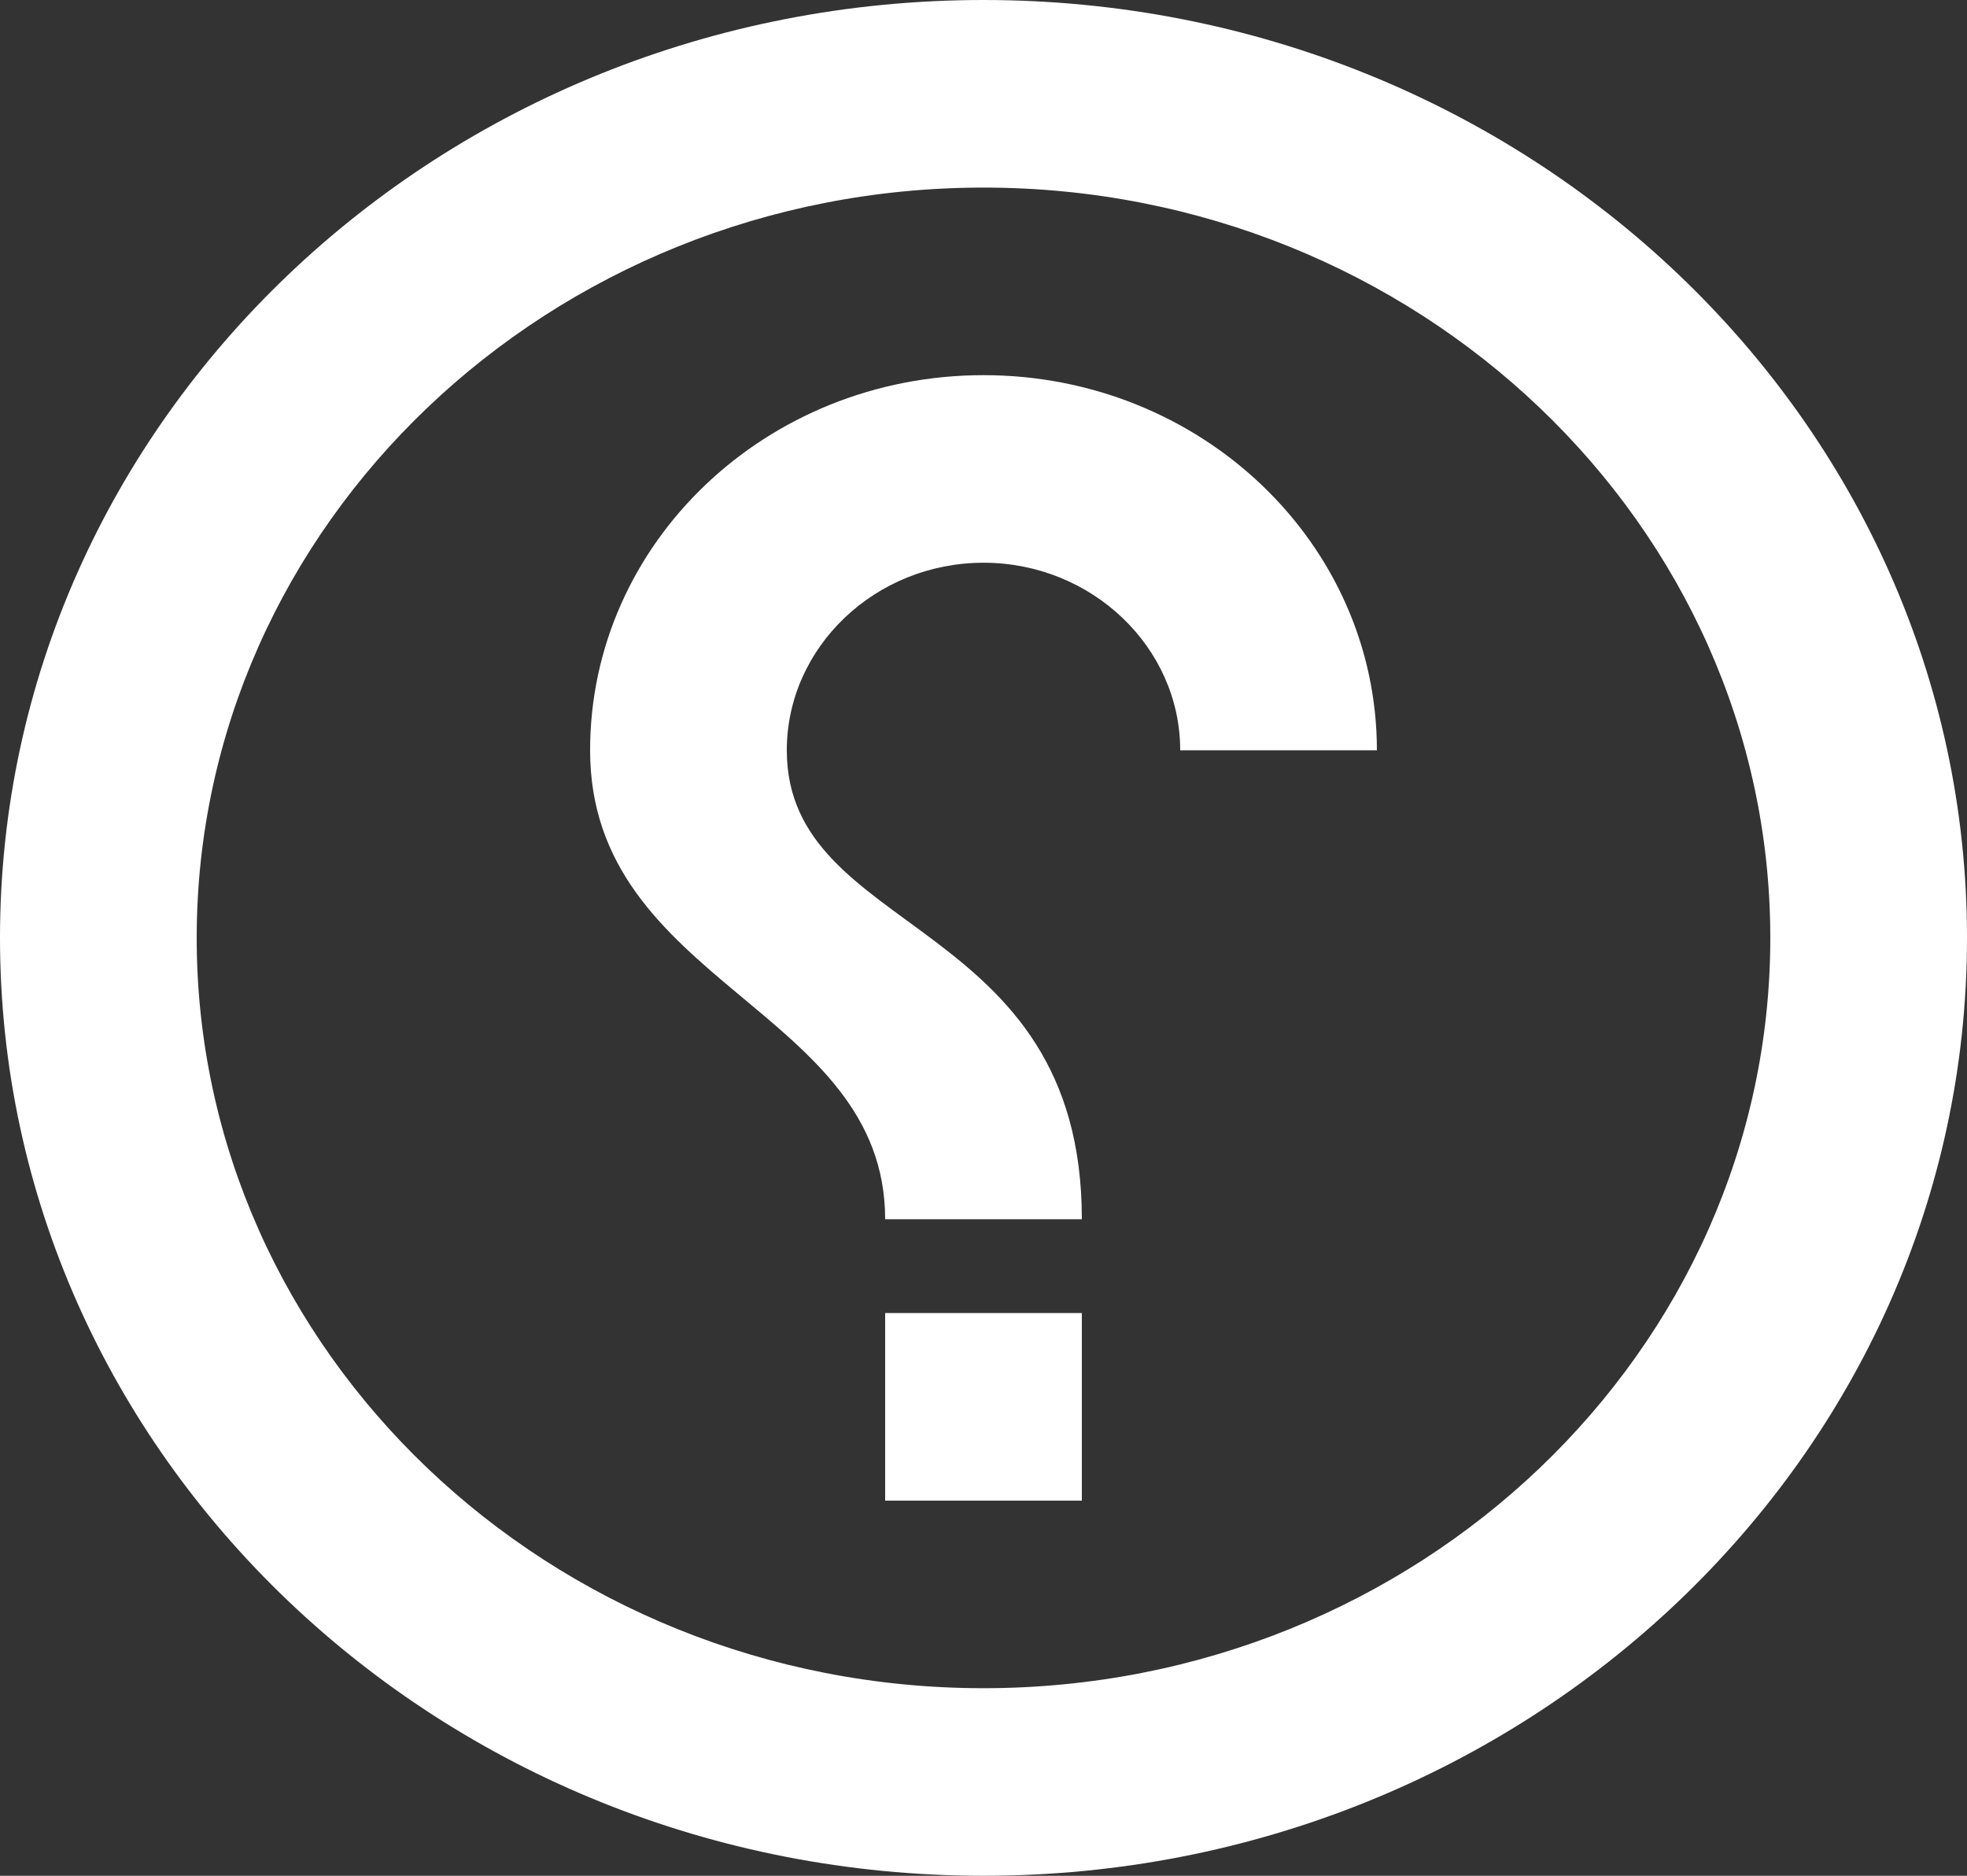 <svg width="43" height="41" viewBox="0 0 43 41" fill="none" xmlns="http://www.w3.org/2000/svg">
<rect x="0" y="0" width="43" height="41" fill="#333333" stroke="none"/>
<path id="Vector" d="M23.65 32.8H19.35V28.7H23.65V32.8ZM21.5 0C33.368 0 43 9.184 43 20.5C43 31.816 33.368 41 21.5 41C9.632 41 0 31.816 0 20.5C0 9.184 9.632 0 21.5 0ZM21.5 36.9C30.982 36.9 38.7 29.541 38.7 20.5C38.7 11.46 30.982 4.1 21.5 4.1C12.018 4.1 4.3 11.46 4.3 20.5C4.3 29.541 12.018 36.9 21.5 36.9ZM21.5 8.2C26.252 8.2 30.1 11.87 30.1 16.4H25.8C25.8 14.145 23.865 12.3 21.5 12.3C19.135 12.3 17.2 14.145 17.2 16.4C17.2 20.5 23.65 19.988 23.65 26.65H19.35C19.35 22.038 12.9 21.525 12.9 16.4C12.9 11.87 16.748 8.2 21.5 8.2Z" fill="white"/>
</svg>

